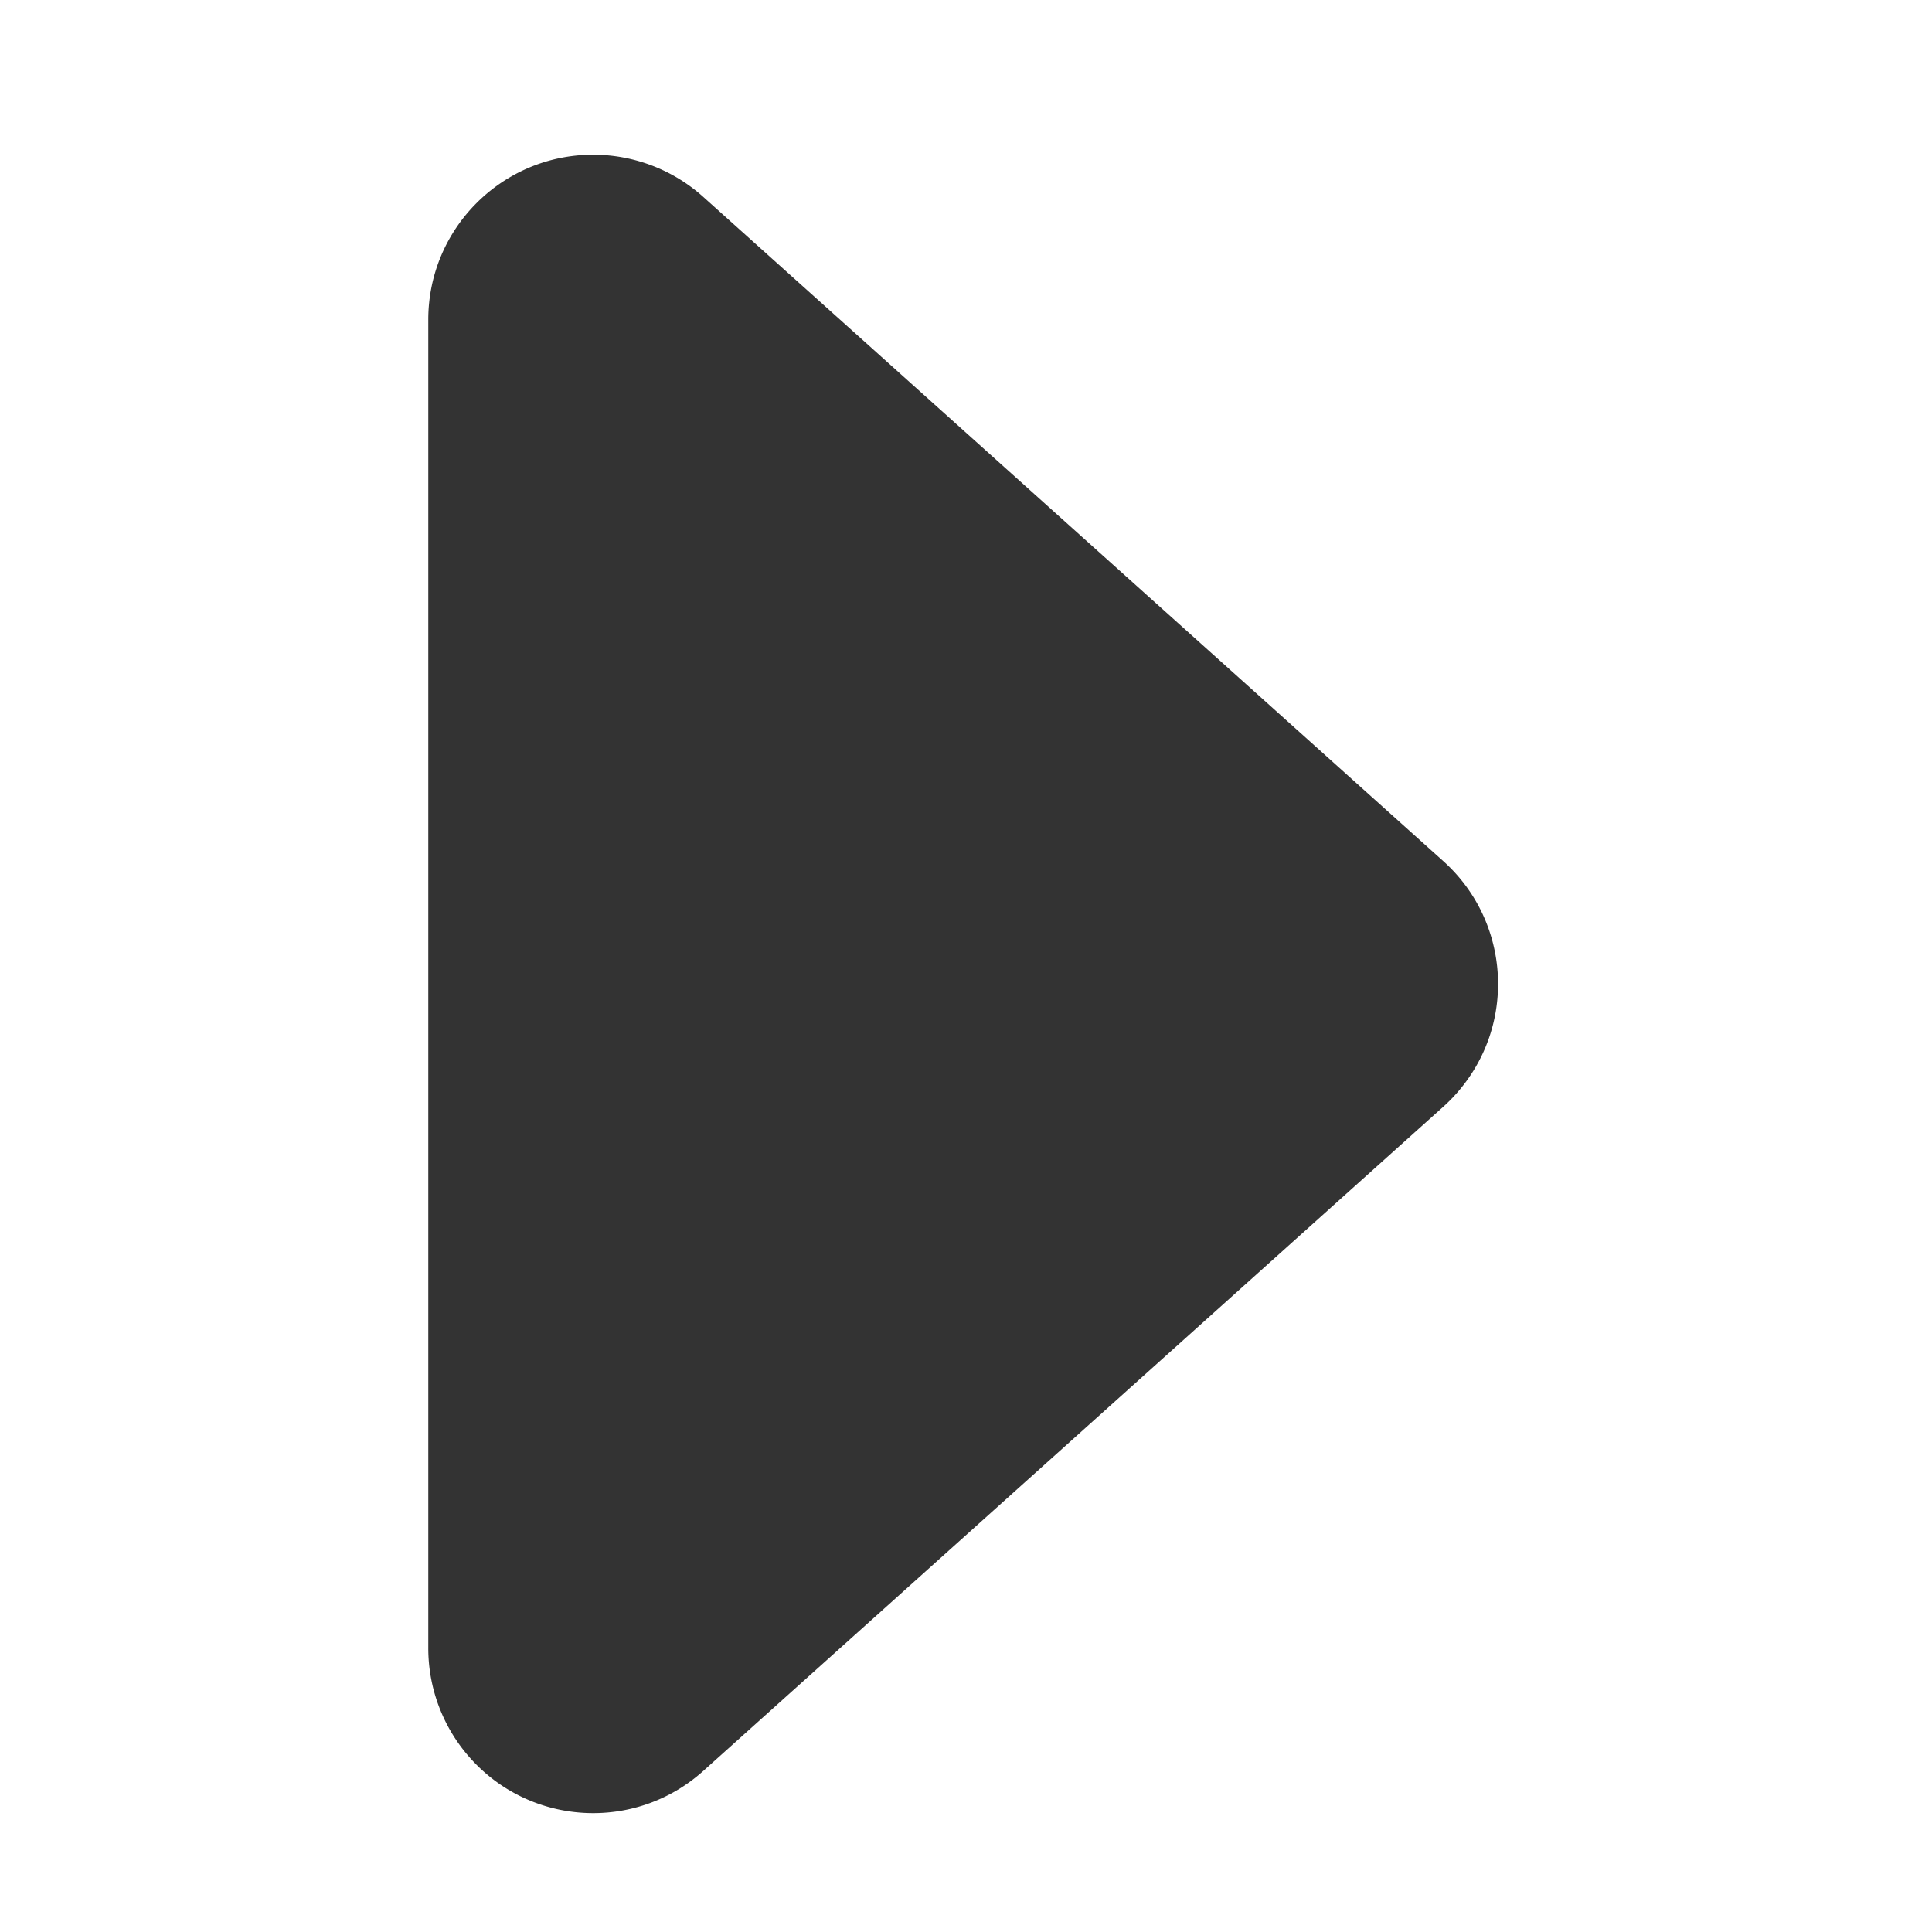 <?xml version="1.0" standalone="no"?><!DOCTYPE svg PUBLIC "-//W3C//DTD SVG 1.1//EN" "http://www.w3.org/Graphics/SVG/1.1/DTD/svg11.dtd"><svg t="1729253563393" class="icon" viewBox="0 0 1024 1024" version="1.1" xmlns="http://www.w3.org/2000/svg" p-id="4904" xmlns:xlink="http://www.w3.org/1999/xlink" width="200" height="200"><path d="M764.963 456.406L372.737 104.35A87.354 87.354 0 0 0 314.387 82C266.123 82 227 121.15 227 169.444v704.111a87.476 87.476 0 0 0 22.336 58.39c32.226 35.95 87.474 38.951 123.4 6.704l392.227-352.056a87.415 87.415 0 0 0 6.7-6.705c32.227-35.95 29.227-91.235-6.7-123.482z" fill="#333333" p-id="4905"></path></svg>
